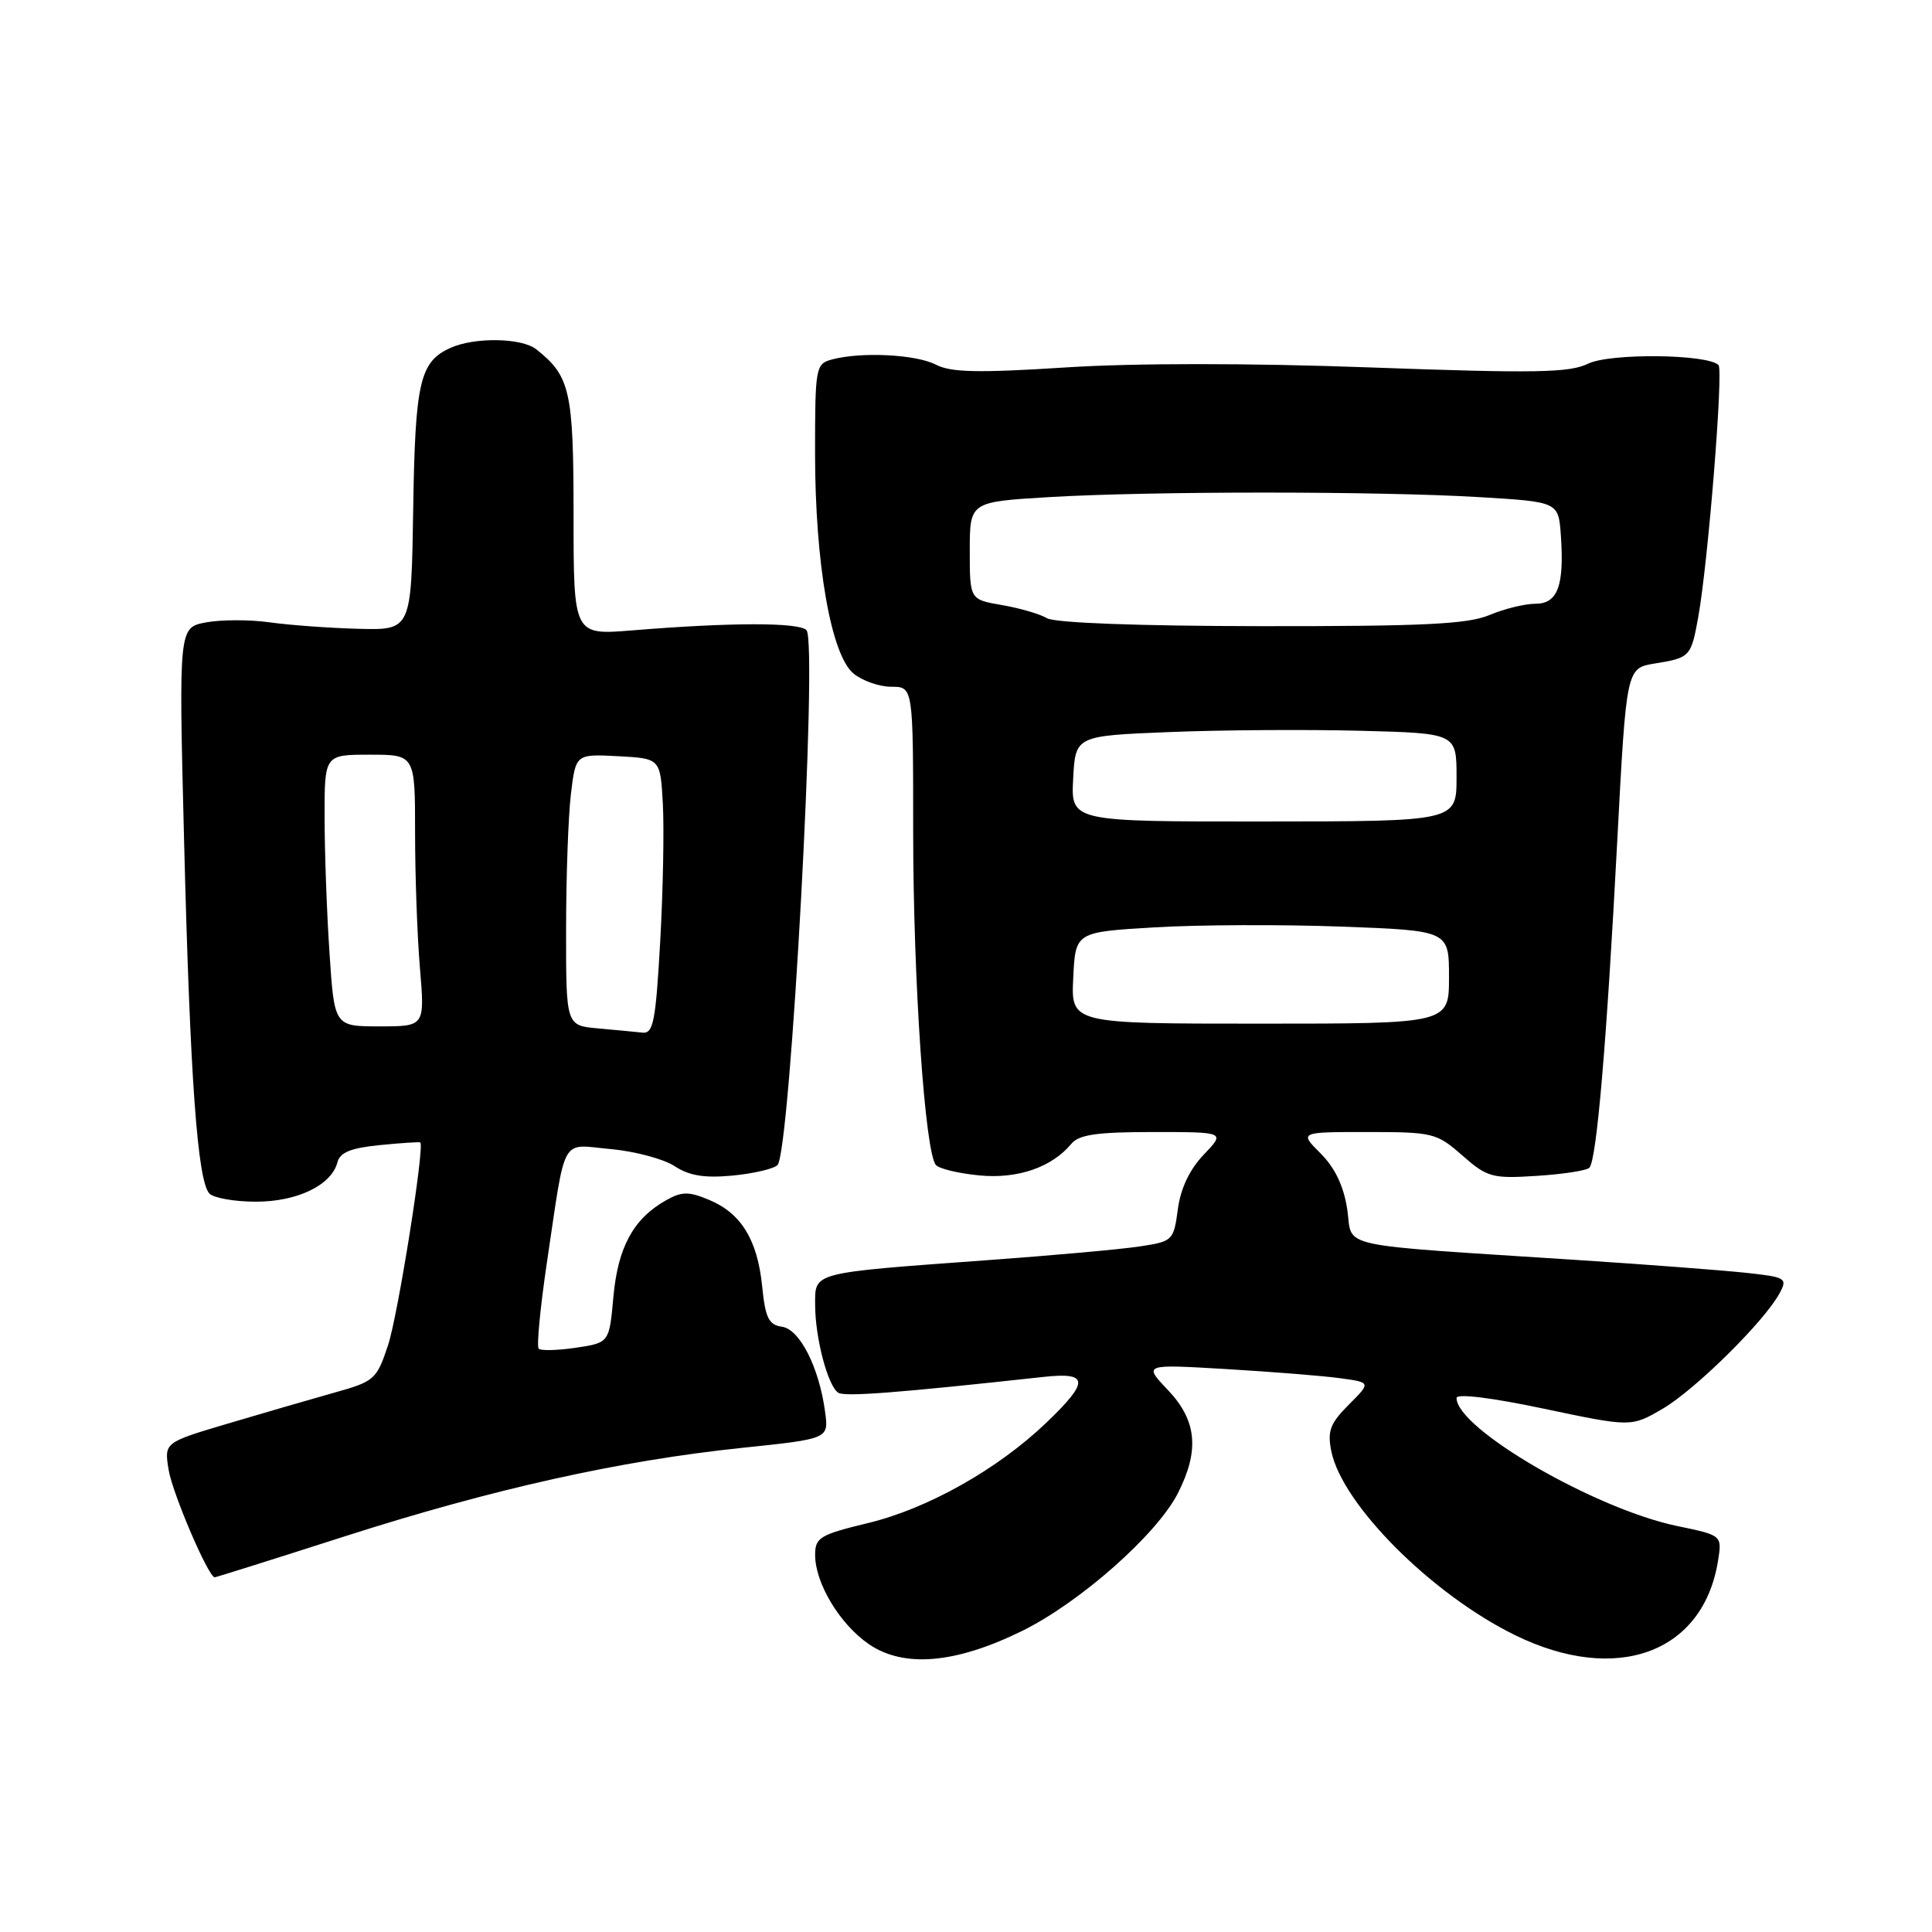 <?xml version="1.0" encoding="UTF-8" standalone="no"?>
<!DOCTYPE svg PUBLIC "-//W3C//DTD SVG 1.1//EN" "http://www.w3.org/Graphics/SVG/1.1/DTD/svg11.dtd" >
<svg xmlns="http://www.w3.org/2000/svg" xmlns:xlink="http://www.w3.org/1999/xlink" version="1.1" viewBox="0 0 256 256">
 <g >
 <path fill="currentColor"
d=" M 135.45 216.10 C 143.10 212.33 153.28 203.34 156.07 197.87 C 158.97 192.17 158.59 188.22 154.75 184.18 C 151.50 180.76 151.50 180.76 162.50 181.41 C 168.55 181.77 175.34 182.31 177.58 182.62 C 181.67 183.18 181.67 183.18 178.72 186.13 C 176.26 188.59 175.87 189.61 176.40 192.27 C 177.82 199.35 189.71 211.26 200.76 216.67 C 214.18 223.24 225.66 219.05 227.64 206.86 C 228.19 203.44 228.19 203.44 222.30 202.22 C 211.38 199.97 193.00 189.31 193.00 185.24 C 193.00 184.63 197.61 185.19 204.57 186.66 C 216.15 189.10 216.15 189.10 220.34 186.65 C 224.66 184.11 233.83 175.05 235.81 171.35 C 236.88 169.36 236.65 169.22 231.22 168.64 C 228.07 168.31 218.30 167.56 209.50 166.99 C 176.24 164.82 179.30 165.49 178.52 160.26 C 178.05 157.17 176.90 154.75 174.99 152.84 C 172.15 150.00 172.15 150.00 181.19 150.00 C 189.88 150.00 190.37 150.12 193.77 153.11 C 197.08 156.01 197.72 156.19 203.62 155.81 C 207.09 155.59 210.23 155.11 210.60 154.73 C 211.56 153.77 212.89 138.18 214.29 111.52 C 215.50 88.53 215.50 88.53 219.26 87.92 C 223.95 87.16 224.07 87.03 225.02 81.80 C 226.33 74.56 228.38 49.05 227.71 48.37 C 226.24 46.91 213.34 46.77 210.43 48.19 C 207.96 49.40 203.45 49.48 181.66 48.69 C 165.55 48.10 150.30 48.10 141.17 48.69 C 129.58 49.43 125.99 49.35 124.01 48.32 C 121.39 46.96 114.13 46.59 110.25 47.63 C 108.08 48.21 108.00 48.64 108.00 60.03 C 108.00 74.67 110.11 86.80 113.10 89.25 C 114.27 90.21 116.52 91.00 118.11 91.00 C 121.00 91.00 121.00 91.00 121.00 110.08 C 121.00 129.96 122.57 152.86 124.03 154.39 C 124.50 154.88 127.08 155.49 129.78 155.75 C 134.84 156.24 139.36 154.68 141.95 151.57 C 142.96 150.34 145.35 150.00 152.81 150.00 C 162.37 150.00 162.37 150.00 159.51 152.99 C 157.63 154.95 156.44 157.46 156.07 160.24 C 155.51 164.39 155.40 164.50 151.00 165.16 C 148.53 165.54 139.39 166.36 130.69 166.99 C 107.42 168.69 108.00 168.54 108.01 172.88 C 108.01 177.29 109.70 183.70 111.09 184.55 C 111.97 185.10 119.06 184.55 138.25 182.45 C 144.29 181.79 144.38 183.02 138.66 188.50 C 132.21 194.68 122.94 199.90 115.03 201.81 C 108.65 203.35 108.01 203.73 108.01 206.02 C 108.00 209.76 111.26 215.19 115.10 217.84 C 119.75 221.04 126.61 220.45 135.45 216.10 Z  M 45.63 203.59 C 65.25 197.30 82.12 193.54 98.31 191.85 C 109.82 190.65 109.82 190.65 109.33 187.08 C 108.54 181.19 105.98 176.14 103.62 175.80 C 101.86 175.55 101.41 174.64 100.99 170.44 C 100.37 164.27 98.19 160.74 93.94 158.98 C 91.23 157.85 90.33 157.87 88.21 159.07 C 83.92 161.50 81.88 165.27 81.28 171.81 C 80.73 177.92 80.73 177.92 76.32 178.58 C 73.89 178.94 71.67 179.00 71.38 178.71 C 71.09 178.42 71.58 173.30 72.46 167.34 C 75.03 150.12 74.18 151.65 80.93 152.26 C 84.13 152.55 87.94 153.57 89.39 154.52 C 91.34 155.80 93.35 156.12 97.08 155.77 C 99.85 155.50 102.52 154.88 103.02 154.38 C 104.73 152.67 108.39 85.10 106.86 83.50 C 105.86 82.45 96.84 82.46 83.75 83.53 C 76.00 84.16 76.00 84.16 76.00 68.30 C 76.00 51.80 75.56 49.84 71.05 46.28 C 69.10 44.75 62.86 44.65 59.66 46.11 C 55.62 47.95 55.01 50.60 54.75 67.50 C 54.50 83.50 54.50 83.50 47.50 83.32 C 43.65 83.22 38.34 82.83 35.71 82.46 C 33.08 82.09 29.29 82.10 27.30 82.47 C 23.68 83.15 23.68 83.15 24.39 111.32 C 25.18 142.88 26.17 156.57 27.76 158.16 C 28.35 158.75 31.12 159.23 33.91 159.23 C 39.39 159.23 43.91 157.05 44.71 154.02 C 45.05 152.69 46.50 152.11 50.34 151.73 C 53.18 151.45 55.58 151.29 55.69 151.38 C 56.29 151.89 52.73 174.29 51.42 178.24 C 49.90 182.81 49.63 183.05 44.17 184.57 C 41.05 185.45 34.73 187.28 30.13 188.65 C 21.76 191.14 21.76 191.14 22.34 194.74 C 22.85 197.88 27.62 209.00 28.45 209.00 C 28.62 209.00 36.35 206.57 45.63 203.59 Z  M 142.21 129.57 C 142.50 123.50 142.50 123.50 153.00 122.88 C 158.78 122.53 169.91 122.49 177.75 122.78 C 192.00 123.31 192.00 123.31 192.00 129.48 C 192.00 135.64 192.00 135.64 166.96 135.64 C 141.91 135.64 141.91 135.64 142.21 129.57 Z  M 142.20 103.18 C 142.50 97.50 142.50 97.50 155.00 97.00 C 161.88 96.72 173.24 96.65 180.25 96.83 C 193.00 97.16 193.00 97.16 193.00 103.00 C 193.00 108.84 193.00 108.84 167.45 108.85 C 141.90 108.87 141.90 108.87 142.20 103.18 Z  M 138.74 81.92 C 137.78 81.35 135.08 80.57 132.74 80.17 C 128.50 79.44 128.50 79.44 128.50 72.97 C 128.50 66.50 128.50 66.50 139.00 65.87 C 152.49 65.07 182.51 65.07 196.00 65.87 C 206.50 66.50 206.50 66.50 206.82 70.92 C 207.29 77.61 206.41 80.00 203.45 80.00 C 202.07 80.00 199.32 80.67 197.35 81.50 C 194.45 82.71 188.59 82.99 167.13 82.97 C 150.85 82.95 139.82 82.54 138.74 81.92 Z  M 79.25 136.27 C 75.00 135.89 75.00 135.89 75.01 123.19 C 75.01 116.21 75.30 108.12 75.65 105.20 C 76.29 99.91 76.29 99.91 81.89 100.20 C 87.50 100.50 87.50 100.50 87.83 106.50 C 88.01 109.80 87.86 118.01 87.48 124.75 C 86.89 135.29 86.57 136.98 85.15 136.83 C 84.24 136.73 81.59 136.48 79.25 136.27 Z  M 43.66 126.25 C 43.30 120.89 43.01 112.79 43.01 108.25 C 43.00 100.00 43.00 100.00 49.00 100.00 C 55.00 100.00 55.00 100.00 55.00 110.35 C 55.00 116.04 55.29 124.14 55.65 128.35 C 56.29 136.00 56.29 136.00 50.30 136.00 C 44.30 136.00 44.30 136.00 43.66 126.25 Z "/>
</g>
</svg>
